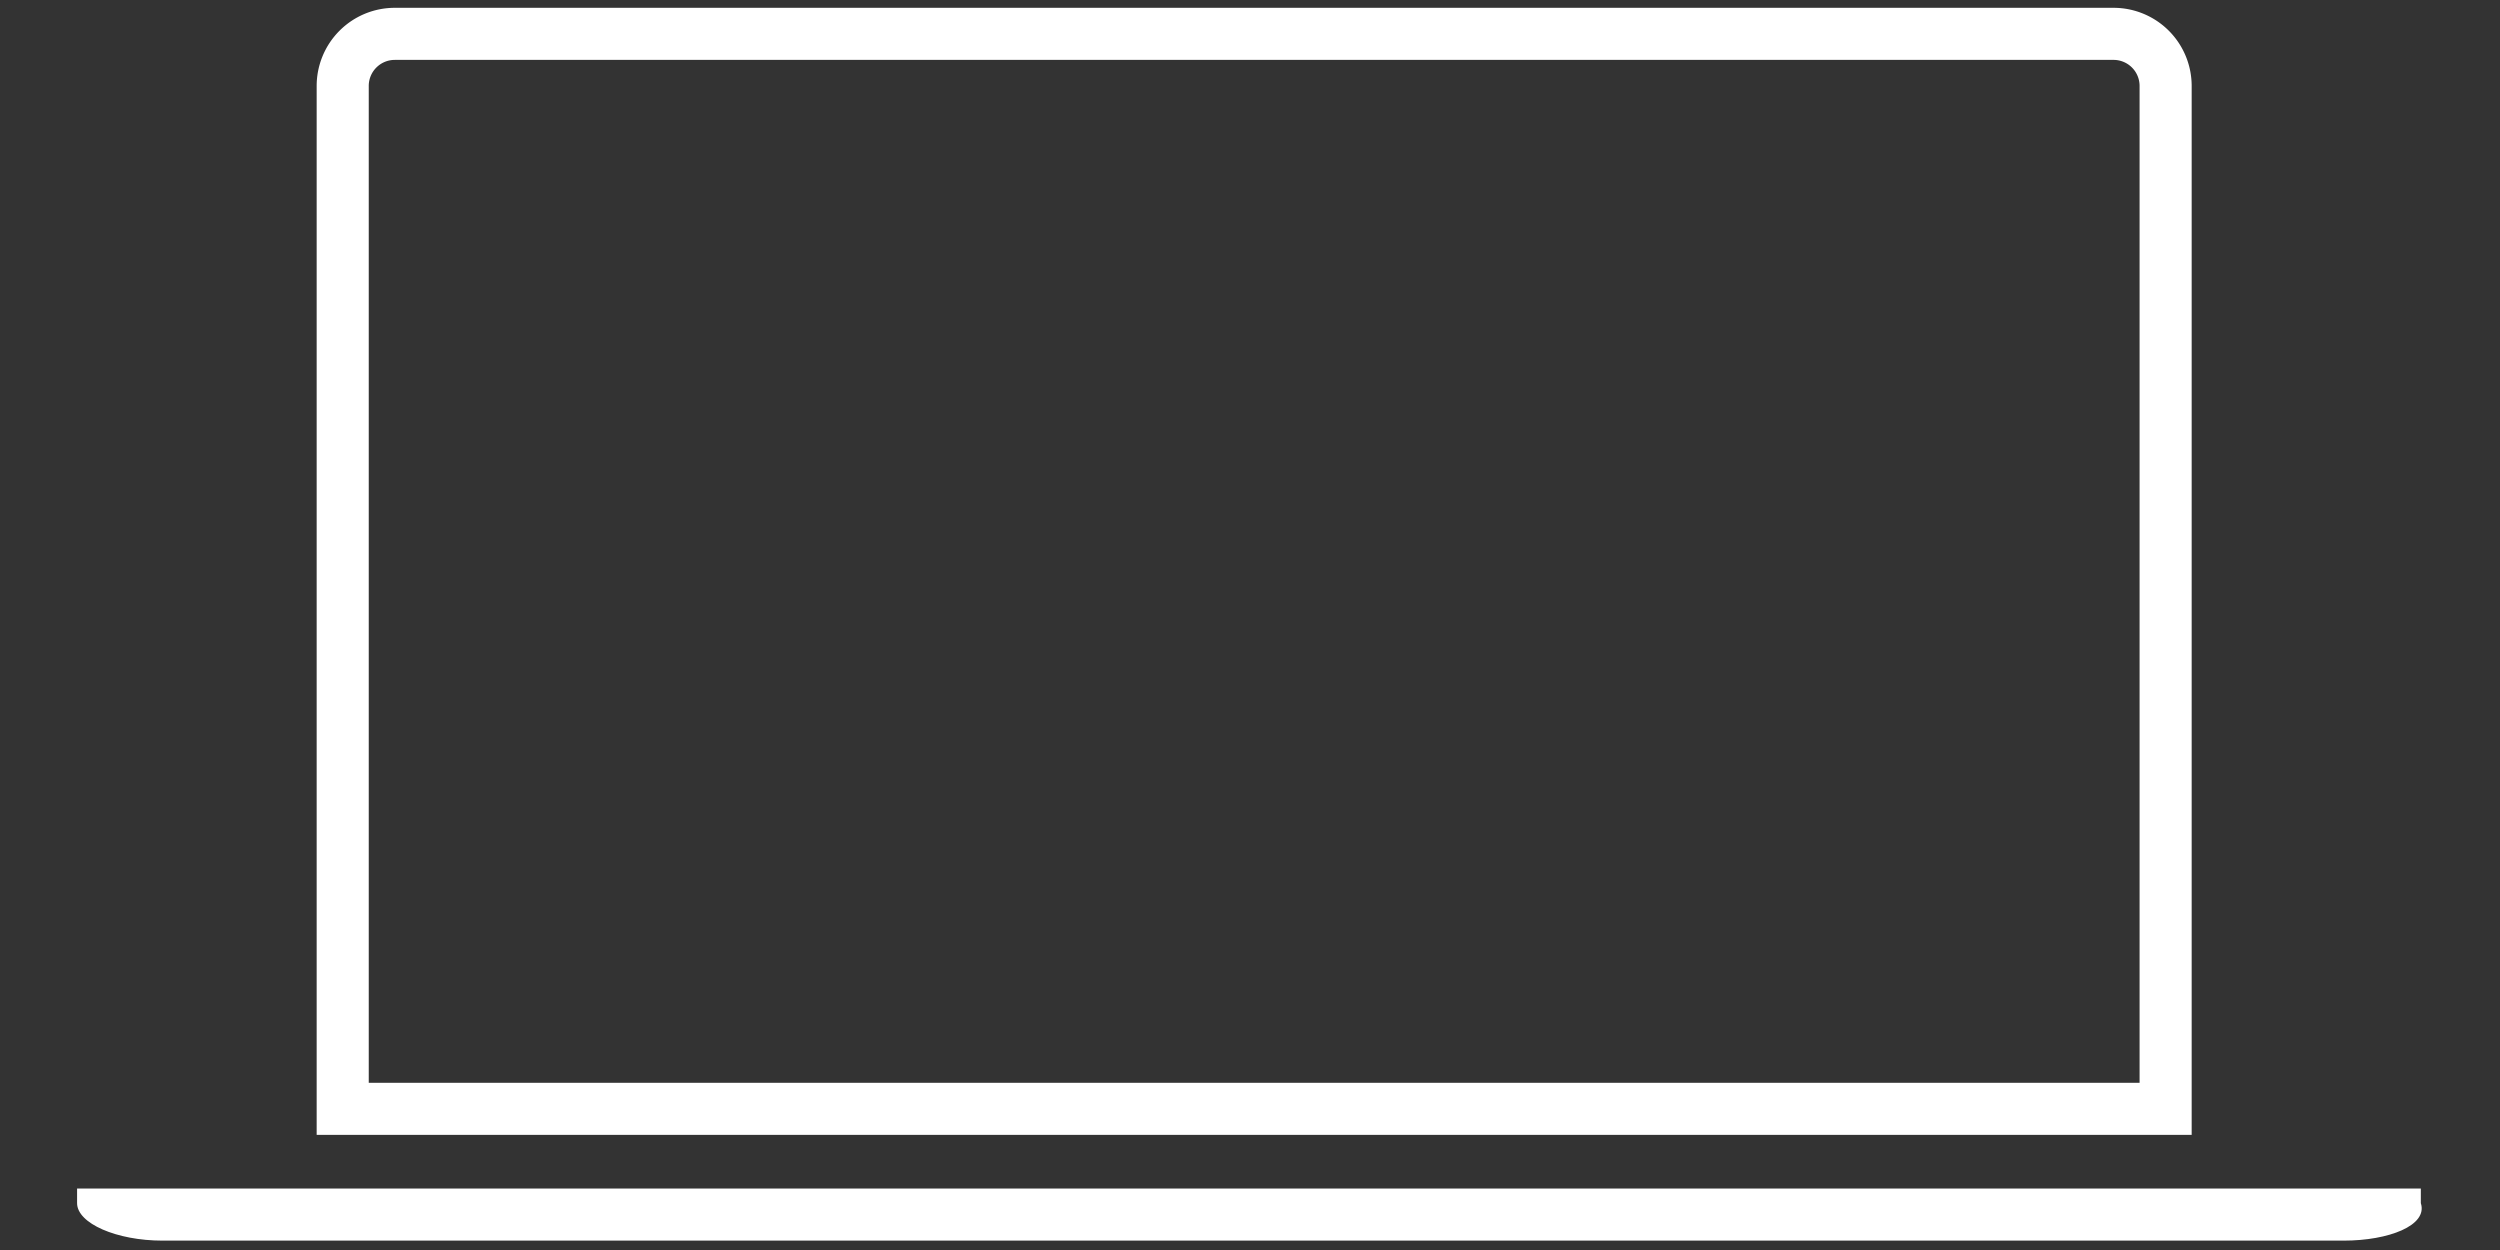 <svg xmlns="http://www.w3.org/2000/svg" width="48" height="24" viewBox="0 0 48 24"><rect x="0" y="0" width="48" height="24" fill="#333333" stroke="none"/><title>icon</title><g id="Work"><path d="M45,23.82H3.12c-.88,0-1.64-.33-1.64-.72v-.28h45v.28C46.62,23.53,45.86,23.82,45,23.82Z" style="fill:#fff"/><path d="M7.58.65h33a1,1,0,0,1,1,1V21.29a0,0,0,0,1,0,0h-35a0,0,0,0,1,0,0V1.65A1,1,0,0,1,7.58.65Z" style="fill:none;stroke:#fff;stroke-miterlimit:10"/></g></svg>